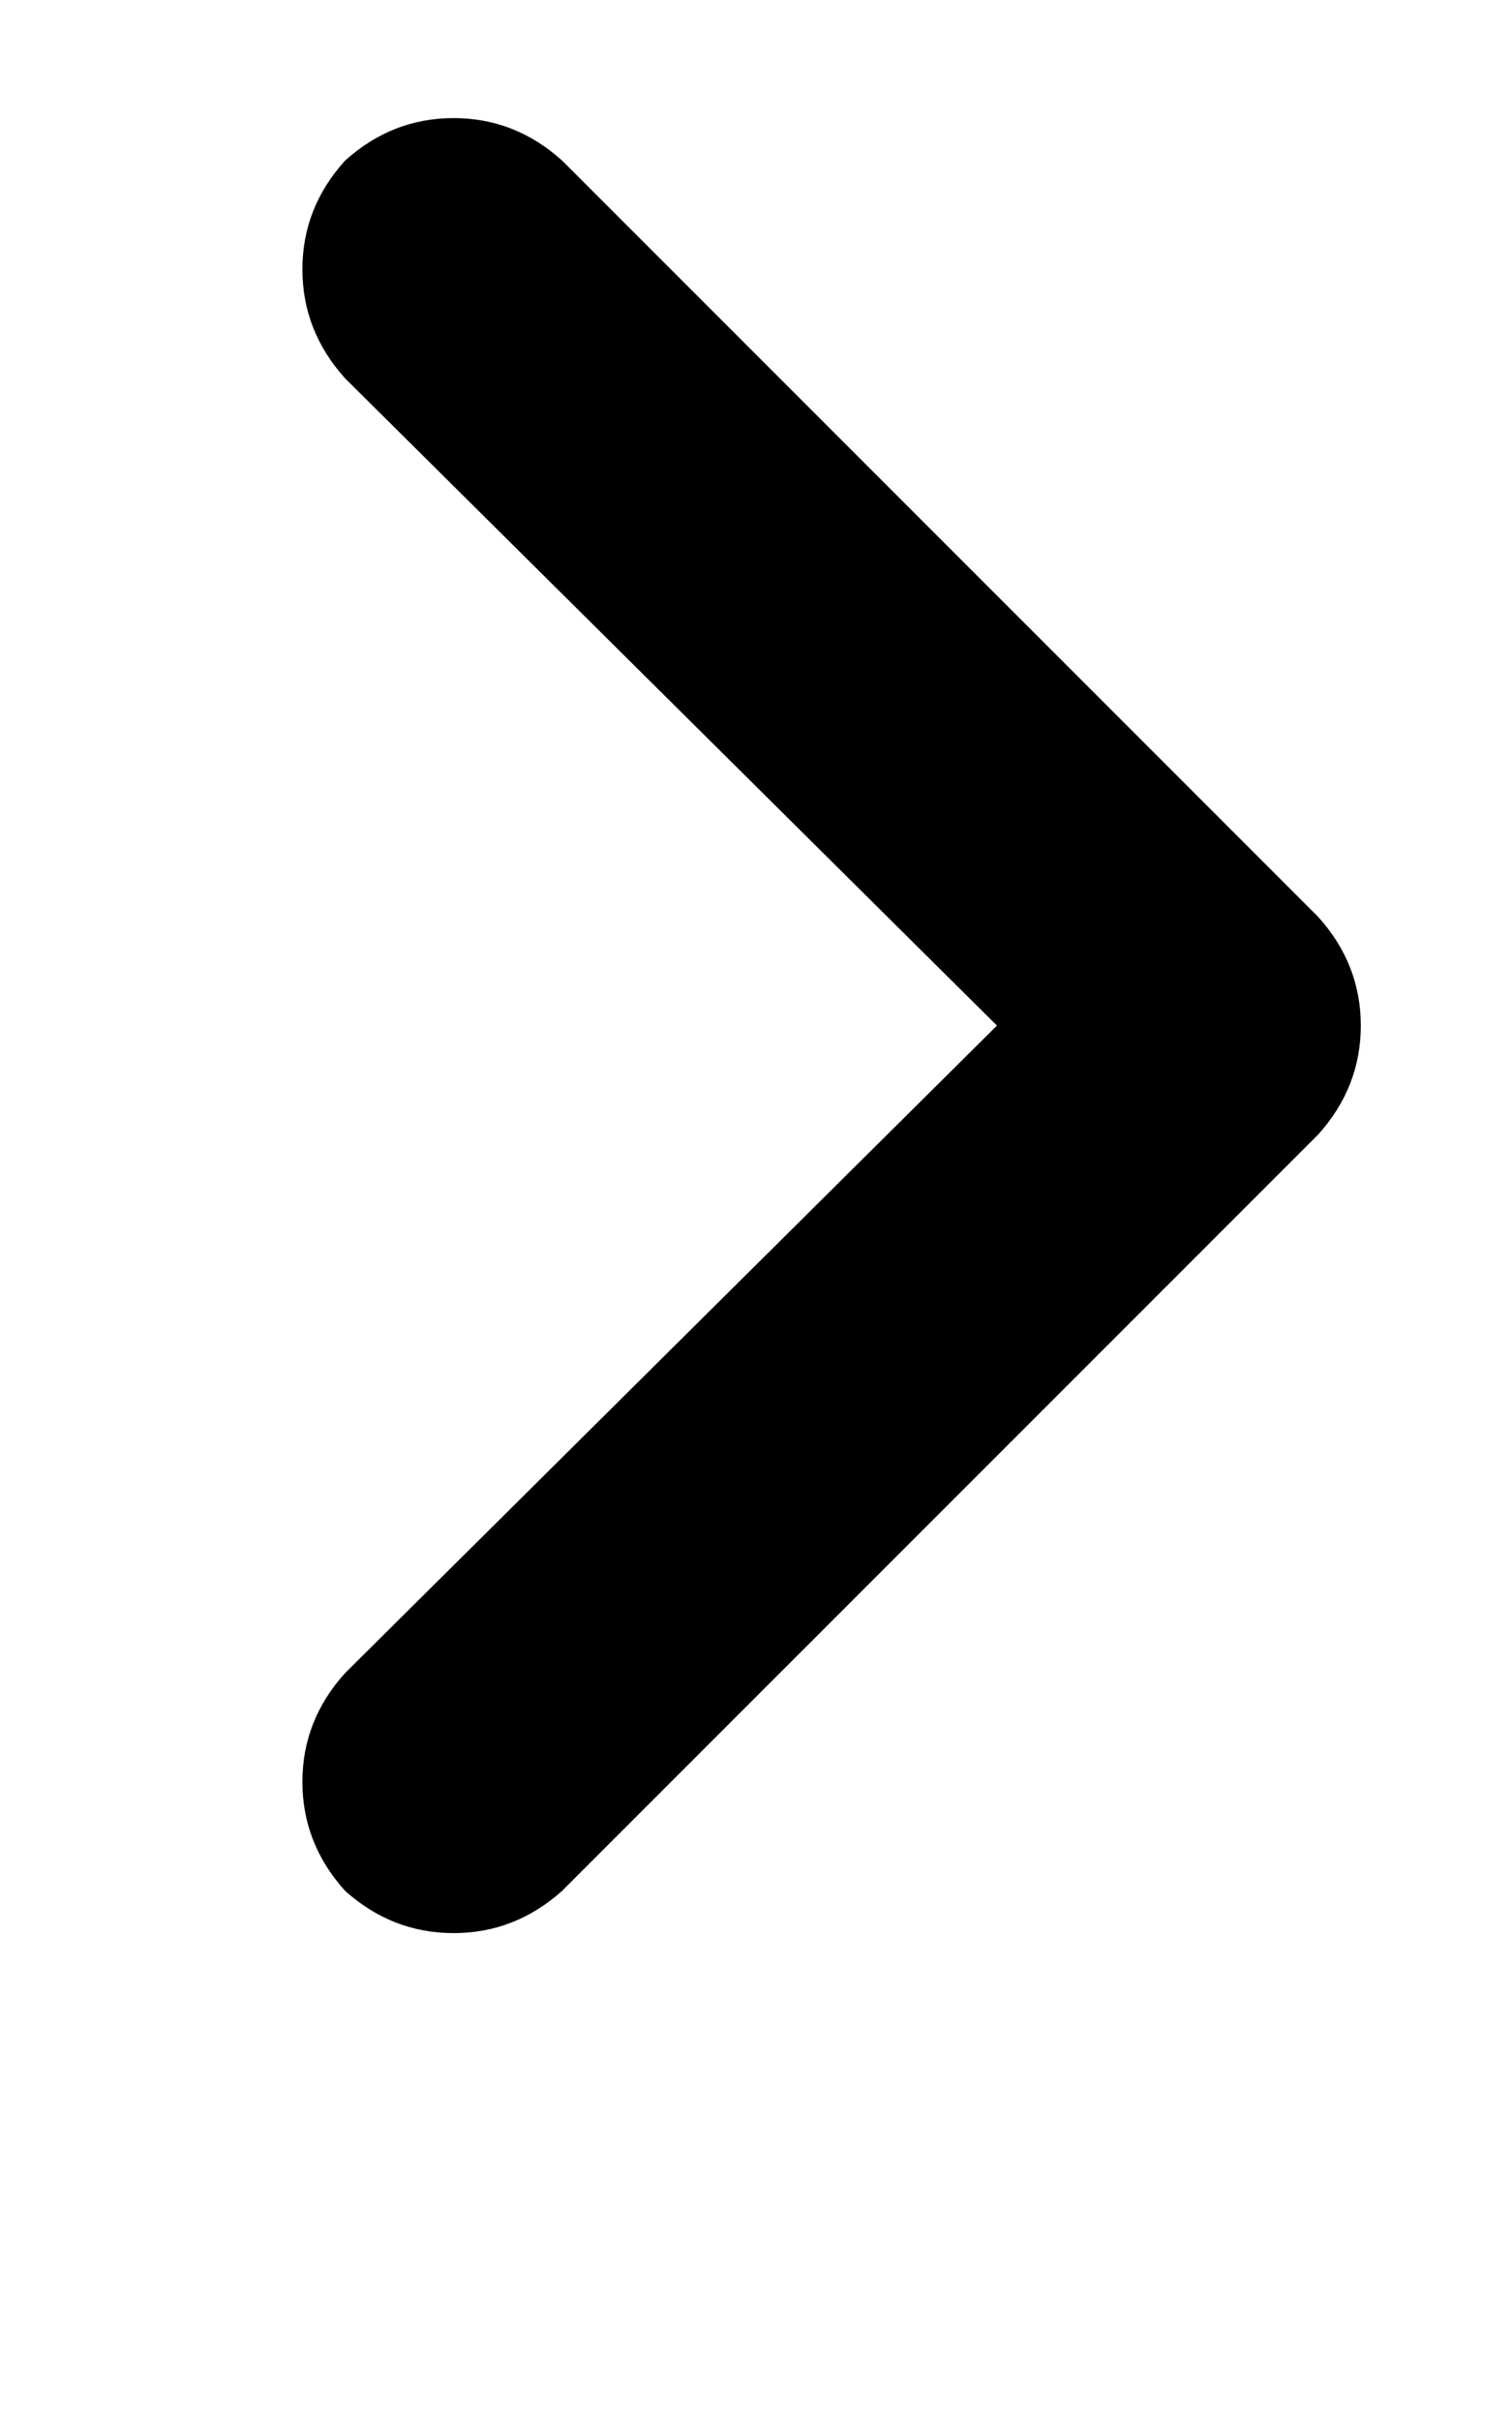 <svg height="1000" width="625" xmlns="http://www.w3.org/2000/svg"><path d="M544.9 378.9q17.6 19.5 17.6 44.9t-17.6 45L232.4 781.3q-19.5 17.5 -44.9 17.5t-44.9 -17.5Q125 761.7 125 736.3t17.6 -44.9L412.1 423.8 142.6 156.3Q125 136.7 125 111.3t17.6 -44.9q19.5 -17.6 44.9 -17.6t44.9 17.6l312.5 312.5z"/></svg>